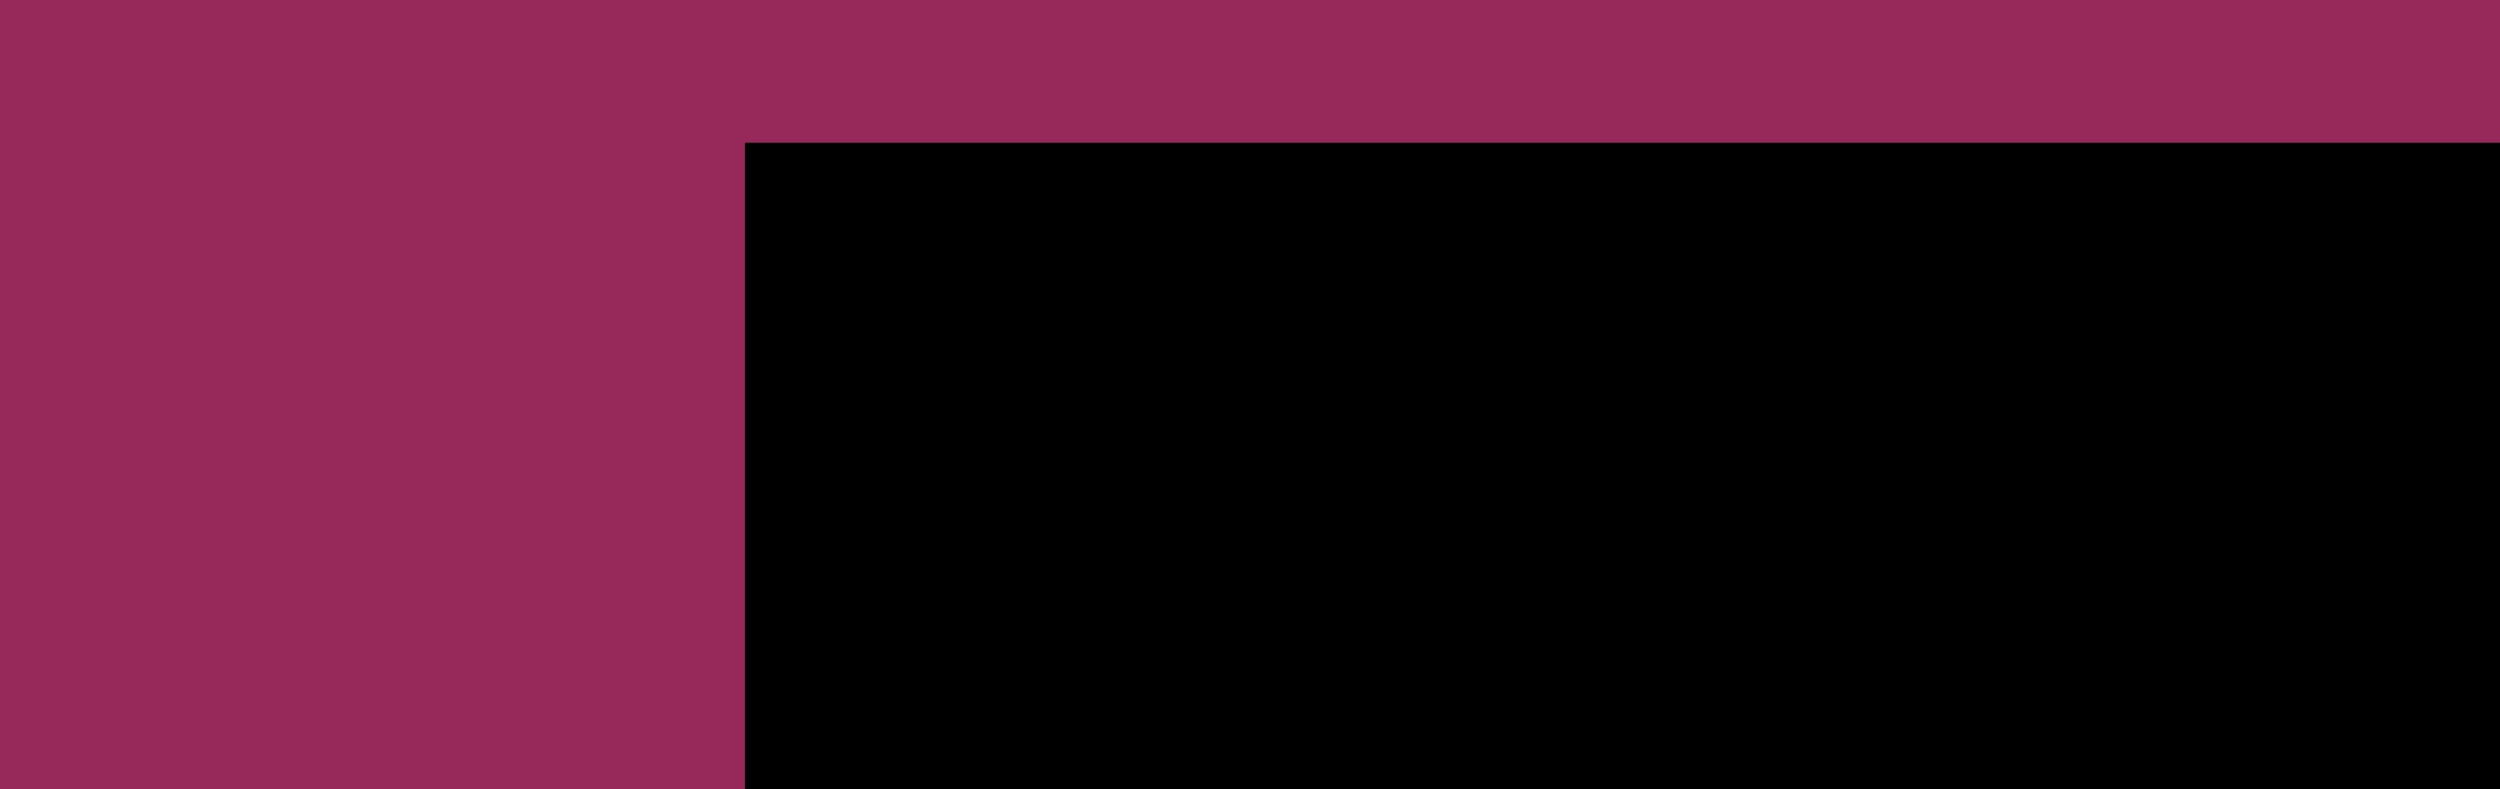 <?xml version="1.0" encoding="UTF-8" standalone="no"?>
<svg
   xmlns:dc="http://purl.org/dc/elements/1.1/"
   xmlns:cc="http://creativecommons.org/ns#"
   xmlns:rdf="http://www.w3.org/1999/02/22-rdf-syntax-ns#"
   xmlns:svg="http://www.w3.org/2000/svg"
   xmlns="http://www.w3.org/2000/svg"
   xmlns:sodipodi="http://sodipodi.sourceforge.net/DTD/sodipodi-0.dtd"
   xmlns:inkscape="http://www.inkscape.org/namespaces/inkscape"
   viewBox="0 0 1140 360"
   enable-background="new 0 0 1140 360"
   version="1.1"
   id="svg50"
   sodipodi:docname="banner2.svg"
   inkscape:version="0.92.1 r15371">
  <defs
     id="defs54">
    <filter
       inkscape:label="Bark"
       inkscape:menu="Textures"
       inkscape:menu-tooltip="Bark texture, vertical; use with deep colors"
       style="color-interpolation-filters:sRGB;"
       id="filter926">
      <feTurbulence
         seed="10"
         baseFrequency="0.12 0.02"
         numOctaves="10"
         type="fractalNoise"
         id="feTurbulence904" />
      <feColorMatrix
         values="1 0 0 0 0 0 1 0 0 0 0 0 1 0 0 0 0 0 0.7 0 "
         result="result5"
         id="feColorMatrix906" />
      <feComposite
         in2="result5"
         operator="out"
         in="SourceGraphic"
         id="feComposite908" />
      <feMorphology
         result="result3"
         radius="1.3"
         operator="dilate"
         id="feMorphology910" />
      <feTurbulence
         seed="25"
         type="turbulence"
         baseFrequency="0.08 0.05"
         numOctaves="8"
         result="result91"
         id="feTurbulence912" />
      <feDisplacementMap
         result="result4"
         scale="5"
         yChannelSelector="G"
         xChannelSelector="R"
         in="result3"
         in2="result91"
         id="feDisplacementMap914" />
      <feSpecularLighting
         specularExponent="35"
         specularConstant="1"
         surfaceScale="2"
         lighting-color="rgb(255,255,255)"
         result="result1"
         in="result4"
         id="feSpecularLighting918">
        <feDistantLight
           azimuth="235"
           elevation="75"
           id="feDistantLight916" />
      </feSpecularLighting>
      <feComposite
         operator="in"
         result="result2"
         in="result1"
         in2="result4"
         id="feComposite920" />
      <feComposite
         k3="1"
         k2="1"
         operator="arithmetic"
         result="result4"
         in="result4"
         in2="result2"
         id="feComposite922" />
      <feBlend
         mode="multiply"
         in2="result4"
         id="feBlend924" />
    </filter>
  </defs>
  <sodipodi:namedview
     pagecolor="#ffffff"
     bordercolor="#666666"
     borderopacity="1"
     objecttolerance="10"
     gridtolerance="10"
     guidetolerance="10"
     inkscape:pageopacity="0"
     inkscape:pageshadow="2"
     inkscape:window-width="1920"
     inkscape:window-height="1017"
     id="namedview52"
     showgrid="false"
     inkscape:zoom="1.3257402"
     inkscape:cx="523.59097"
     inkscape:cy="136.6397"
     inkscape:window-x="-8"
     inkscape:window-y="-8"
     inkscape:window-maximized="1"
     inkscape:current-layer="svg50" />
  <path
     fill="#68217A"
     d="M0 0h1140v360h-1140v-360z"
     id="path2"
     style="fill:#96285a;fill-opacity:1;filter:url(#filter926)" />
  <flowRoot
     xml:space="preserve"
     id="flowRoot866"
     style="font-style:normal;font-weight:normal;font-size:40px;line-height:1.25;font-family:sans-serif;letter-spacing:0px;word-spacing:0px;fill:#000000;fill-opacity:1;stroke:none"
     transform="matrix(1.644,0,0,1.644,-137.745,-97.694)"><flowRegion
       id="flowRegion868"><rect
         id="rect870"
         width="649.449"
         height="202.906"
         x="290.404"
         y="99.014" /></flowRegion><flowPara
       id="flowPara872"
       style="font-style:italic;font-variant:normal;font-weight:600;font-stretch:normal;font-size:66.667px;font-family:'Myriad Pro';-inkscape-font-specification:'Myriad Pro Semi-Bold Italic';fill:#cfcfcf;fill-opacity:1">About Me...</flowPara></flowRoot></svg>
